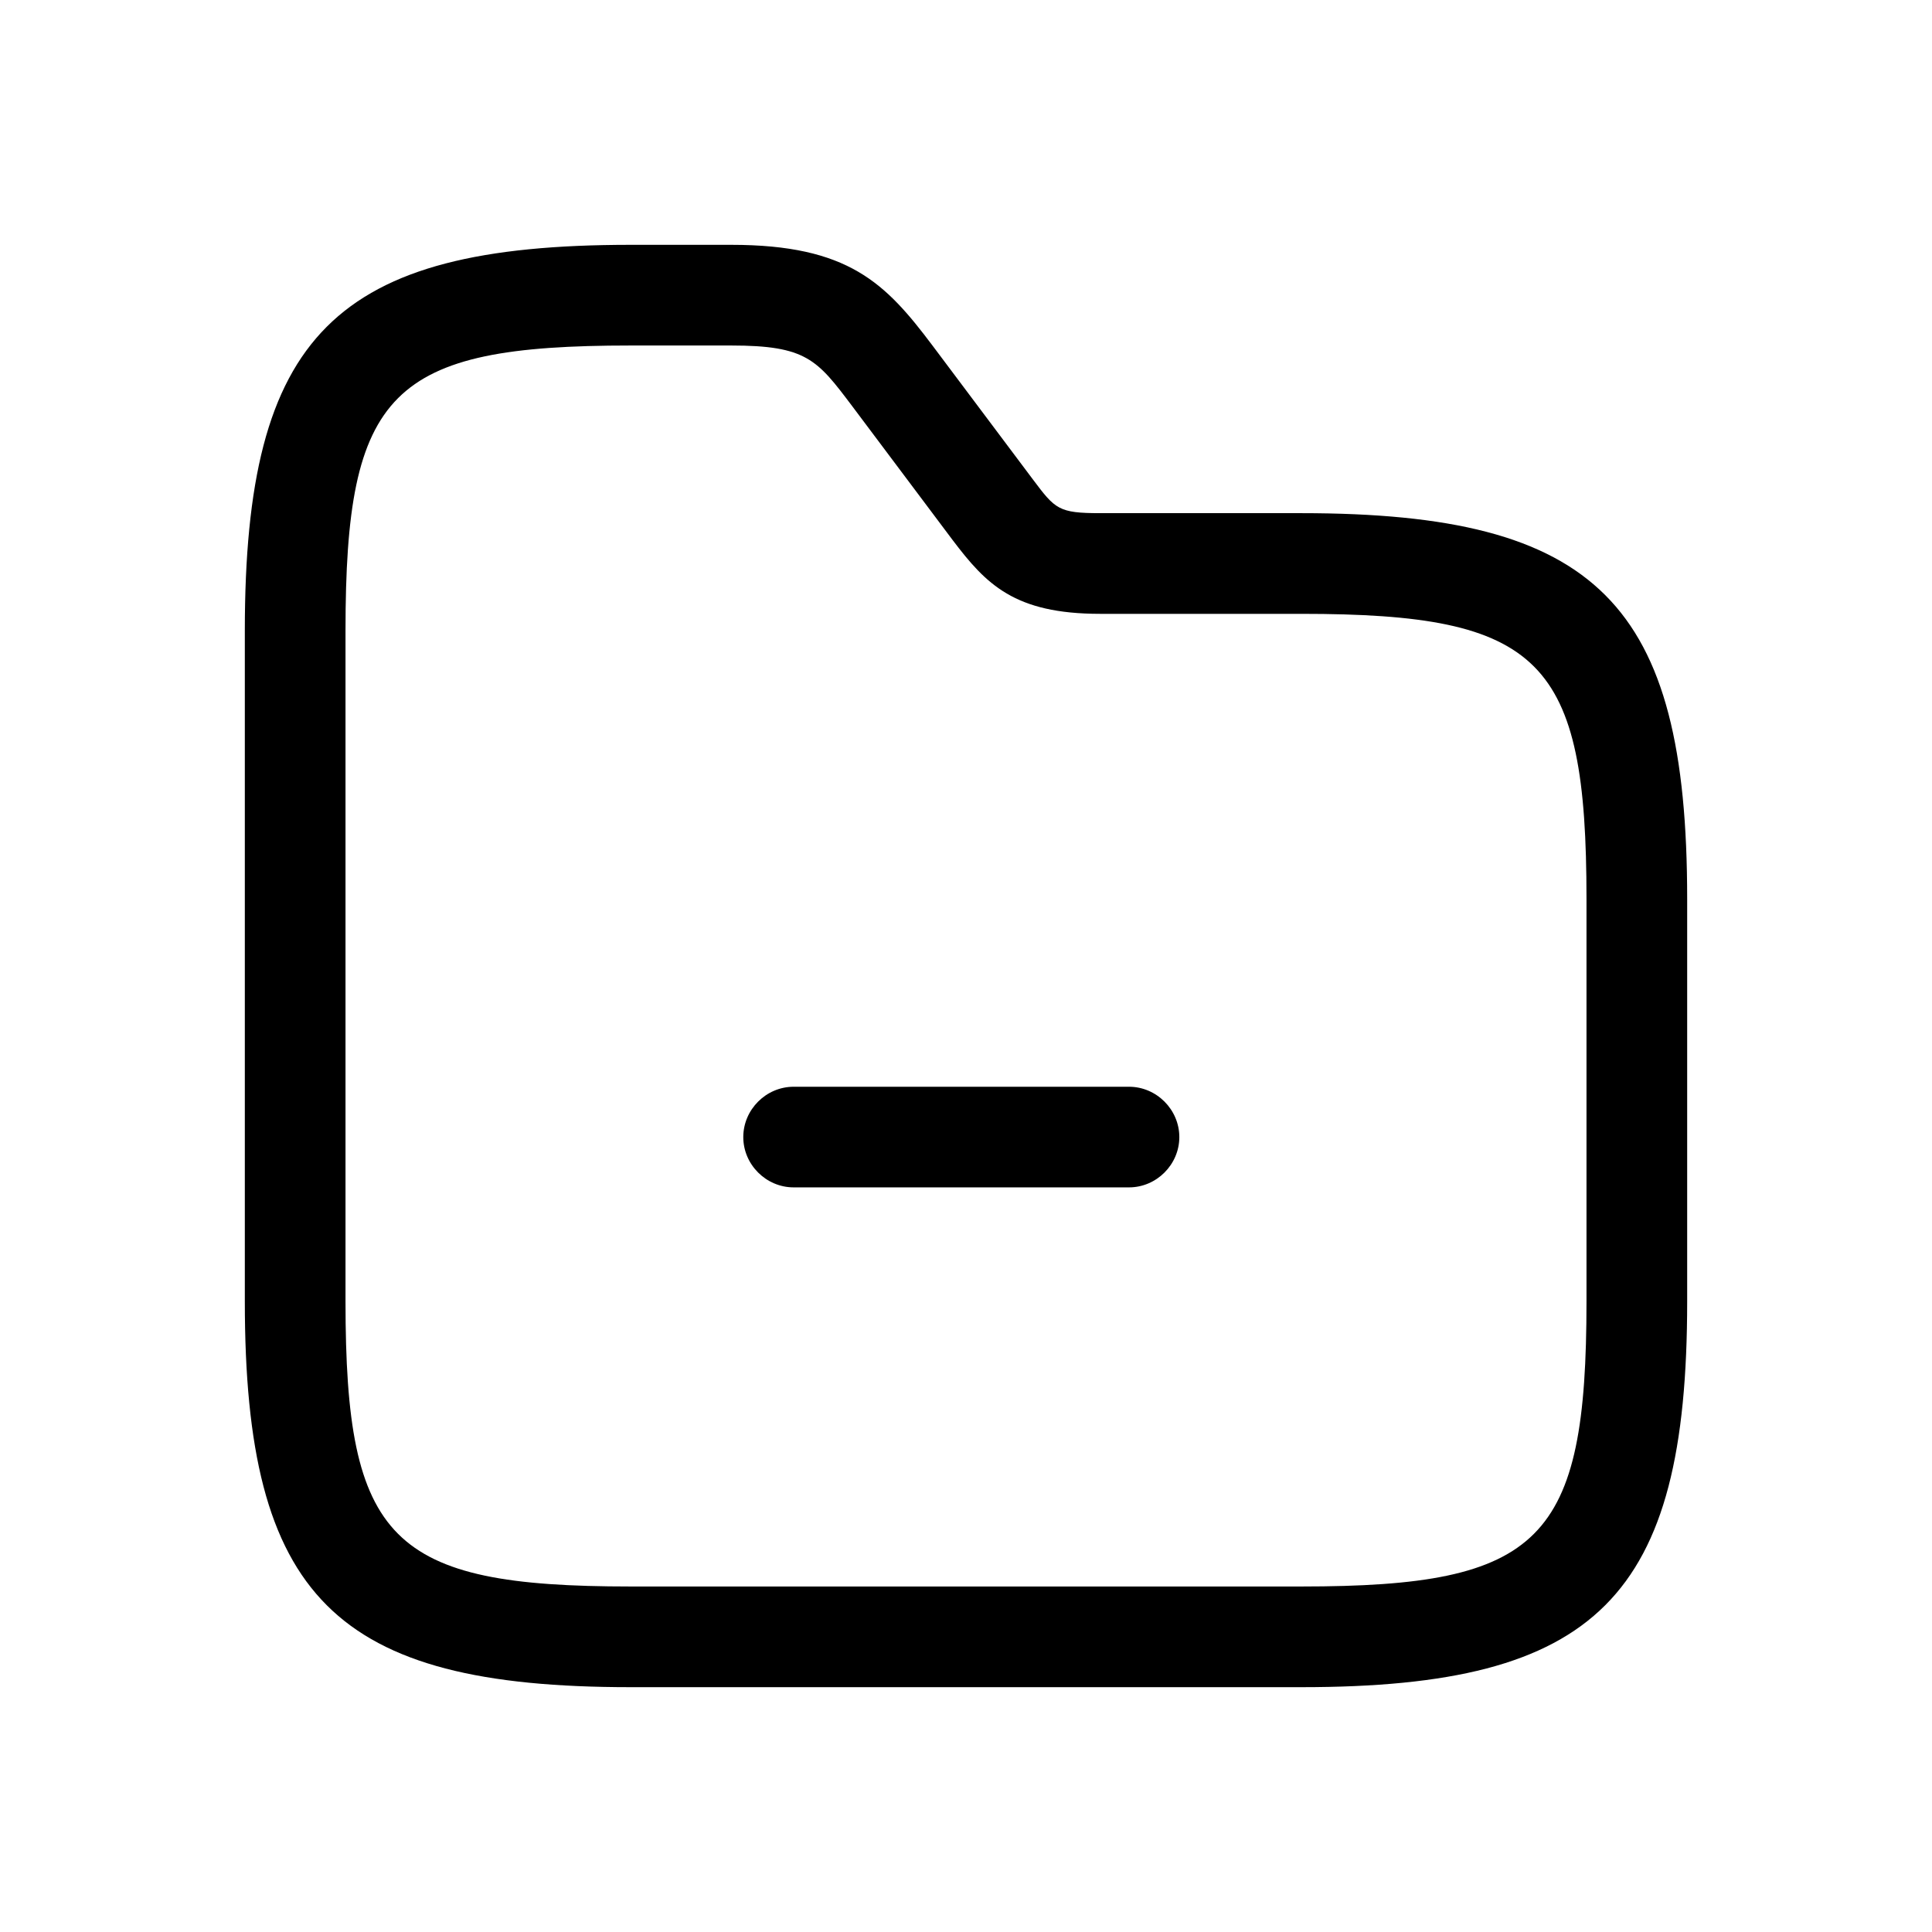 <svg width="36" height="36" viewBox="0 0 36 36" fill="none" xmlns="http://www.w3.org/2000/svg">
<path d="M21.038 22.125H14.788C14.275 22.125 13.85 21.7 13.85 21.188C13.85 20.675 14.275 20.25 14.788 20.25H21.038C21.55 20.25 21.975 20.675 21.975 21.188C21.975 21.7 21.55 22.125 21.038 22.125Z" fill="black"/>
<path d="M24.25 31.438H11.75C6.237 31.438 4.562 29.762 4.562 24.25V11.75C4.562 6.237 6.237 4.562 11.75 4.562H13.625C15.812 4.562 16.5 5.275 17.375 6.438L19.25 8.938C19.663 9.488 19.725 9.562 20.5 9.562H24.25C29.762 9.562 31.438 11.238 31.438 16.75V24.25C31.438 29.762 29.762 31.438 24.25 31.438ZM11.75 6.438C7.275 6.438 6.438 7.287 6.438 11.75V24.25C6.438 28.712 7.275 29.562 11.75 29.562H24.25C28.725 29.562 29.562 28.712 29.562 24.25V16.75C29.562 12.287 28.725 11.438 24.25 11.438H20.5C18.9 11.438 18.375 10.887 17.75 10.062L15.875 7.562C15.225 6.7 15.025 6.438 13.625 6.438H11.75Z" fill="black"/>
</svg>
